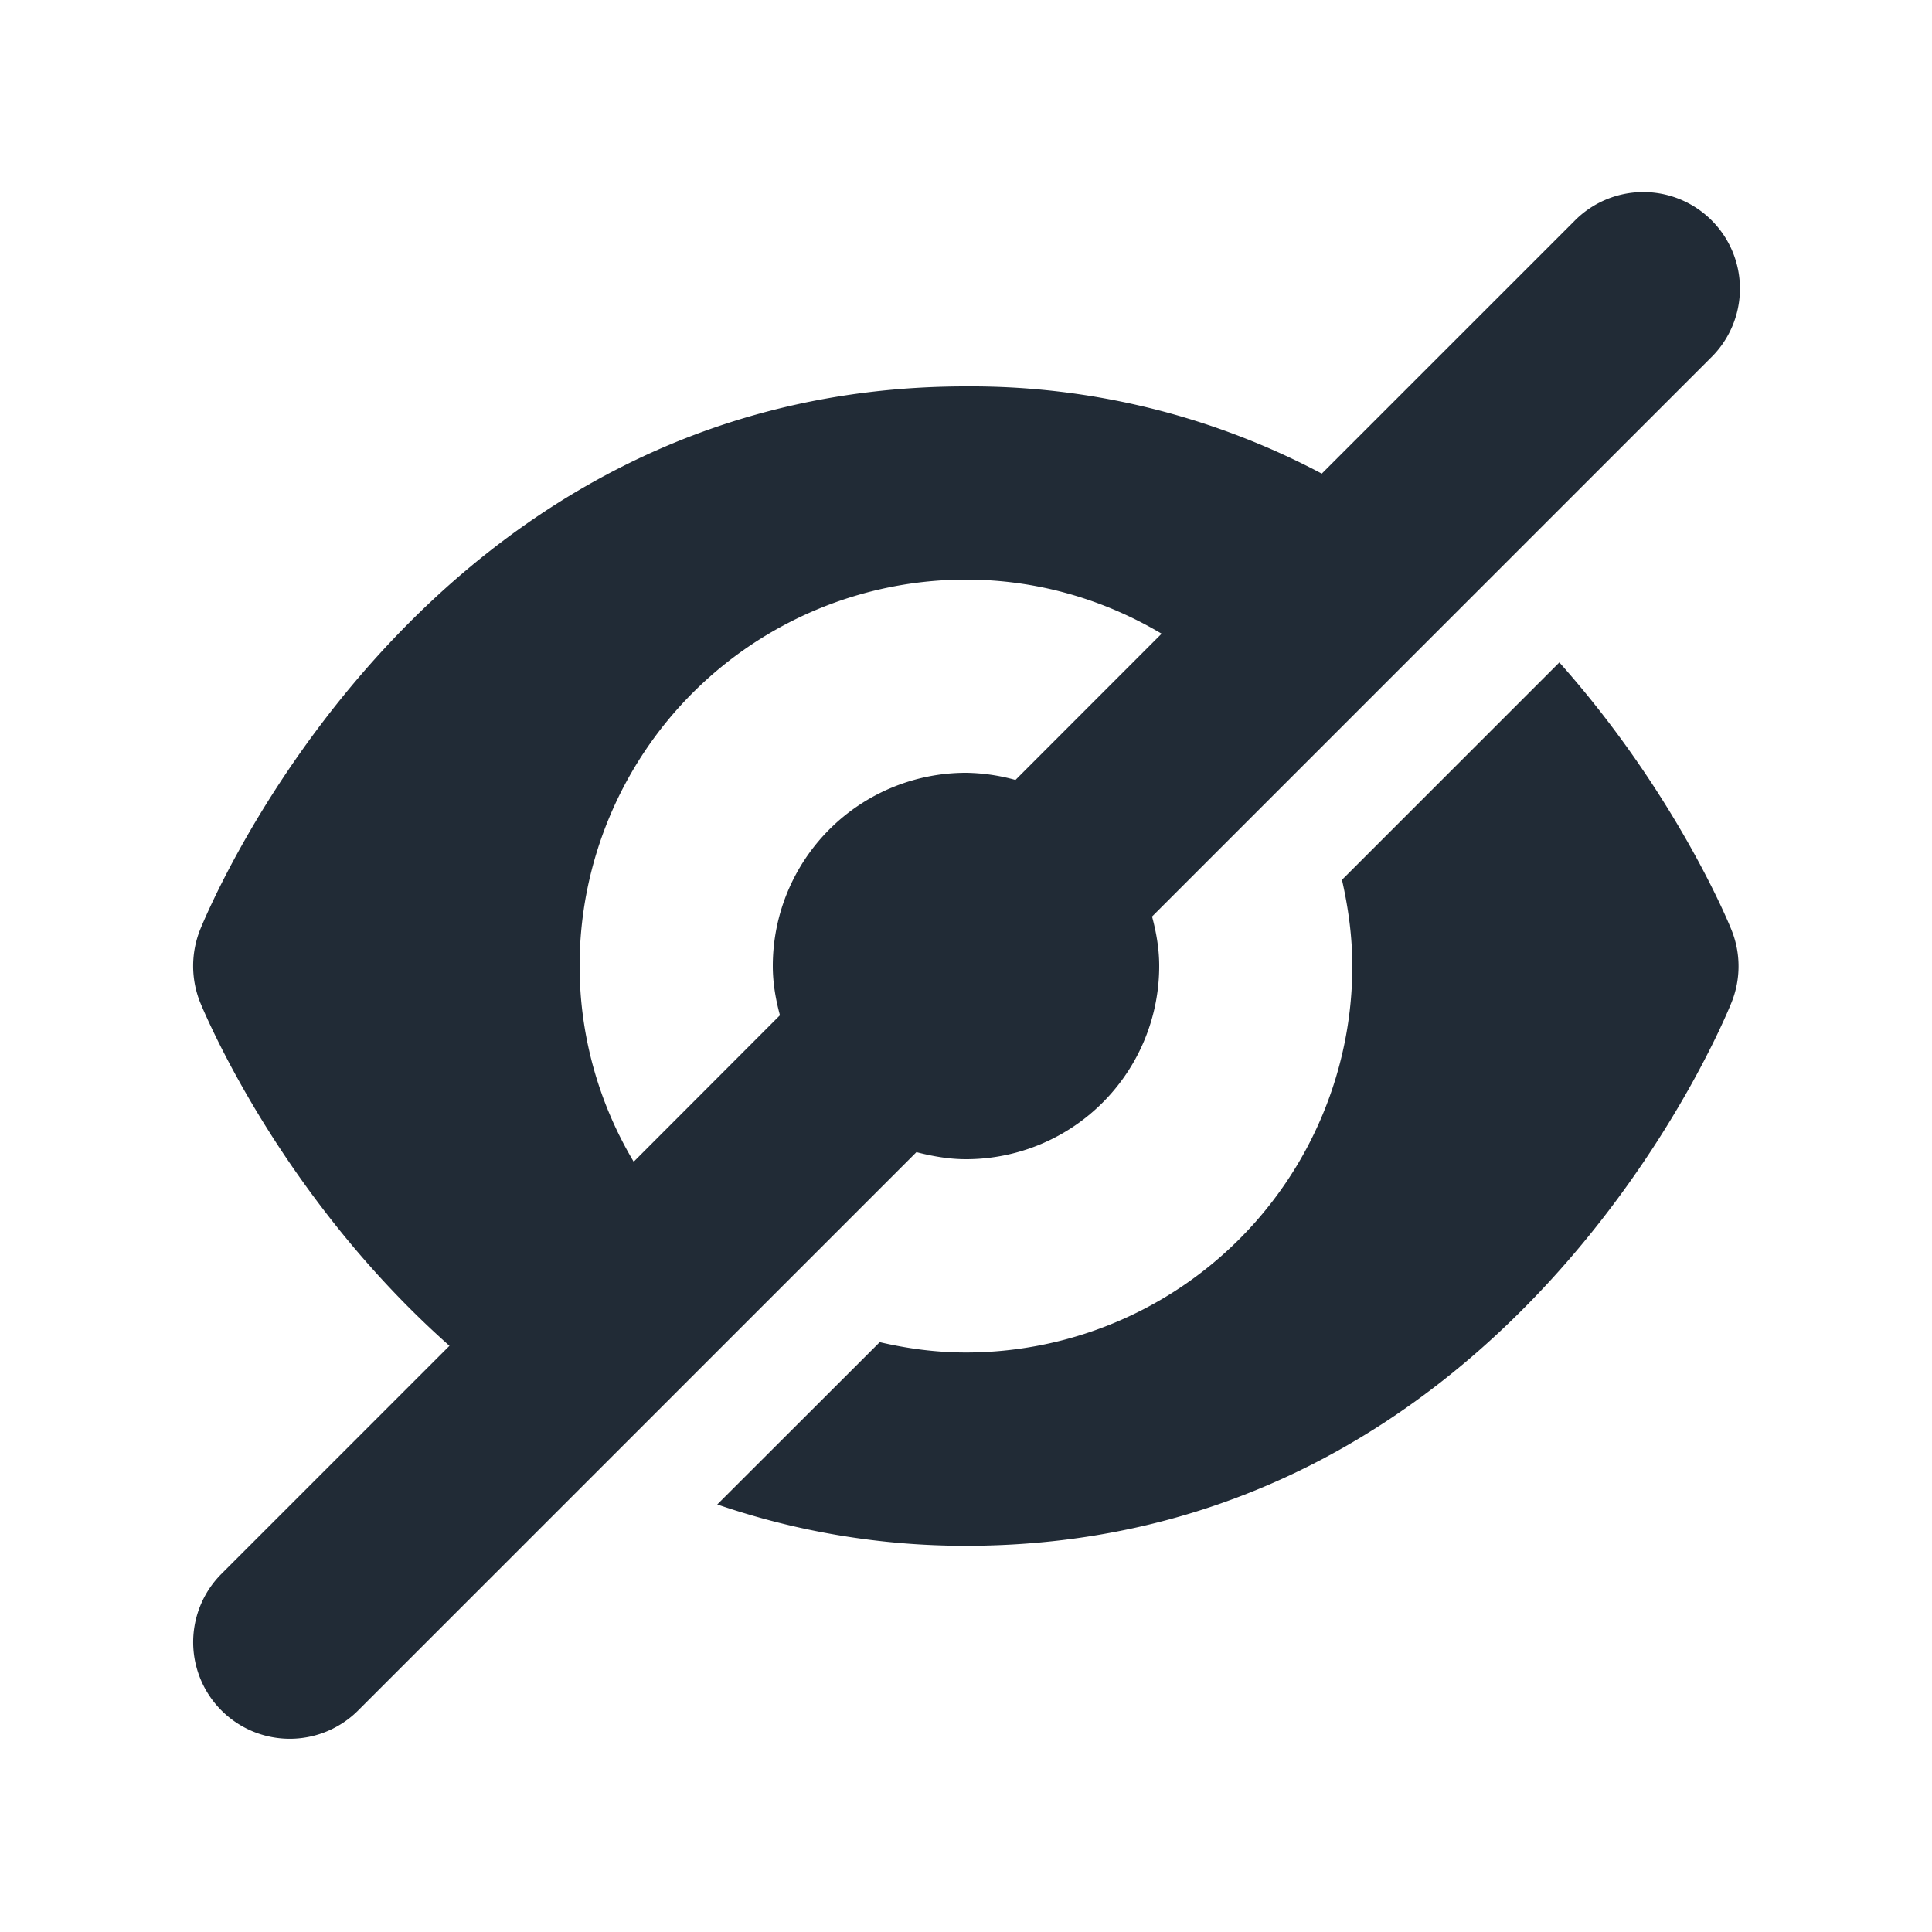 <svg xmlns="http://www.w3.org/2000/svg" viewBox="0 0 20 20"><path d="M10 12a2 2 0 0 0 2-2c0-.178-.03-.348-.074-.512l5.78-5.78a1 1 0 1 0-1.413-1.415l-2.61 2.61A7.757 7.757 0 0 0 10 4C4.388 4 2.163 9.4 2.07 9.628a1.017 1.017 0 0 0 0 .744c.055.133.836 2.01 2.583 3.56l-2.36 2.36a1 1 0 1 0 1.414 1.415l5.78-5.78c.165.042.335.073.513.073zm-4-2a4 4 0 0 1 4-4c.742 0 1.432.208 2.025.56l-1.513 1.514A2.004 2.004 0 0 0 10 8a2 2 0 0 0-2 2c0 .178.03.347.074.51L6.56 12.026A3.96 3.96 0 0 1 6 10zm10.144-3.144l-2.252 2.252c.065.288.107.585.107.893a4 4 0 0 1-4 4c-.308 0-.604-.04-.892-.107l-1.682 1.68a7.903 7.903 0 0 0 2.573.428c5.612 0 7.836-5.398 7.928-5.628a1.004 1.004 0 0 0 0-.743c-.044-.112-.596-1.438-1.784-2.774z" fill="#212B36"/></svg>
